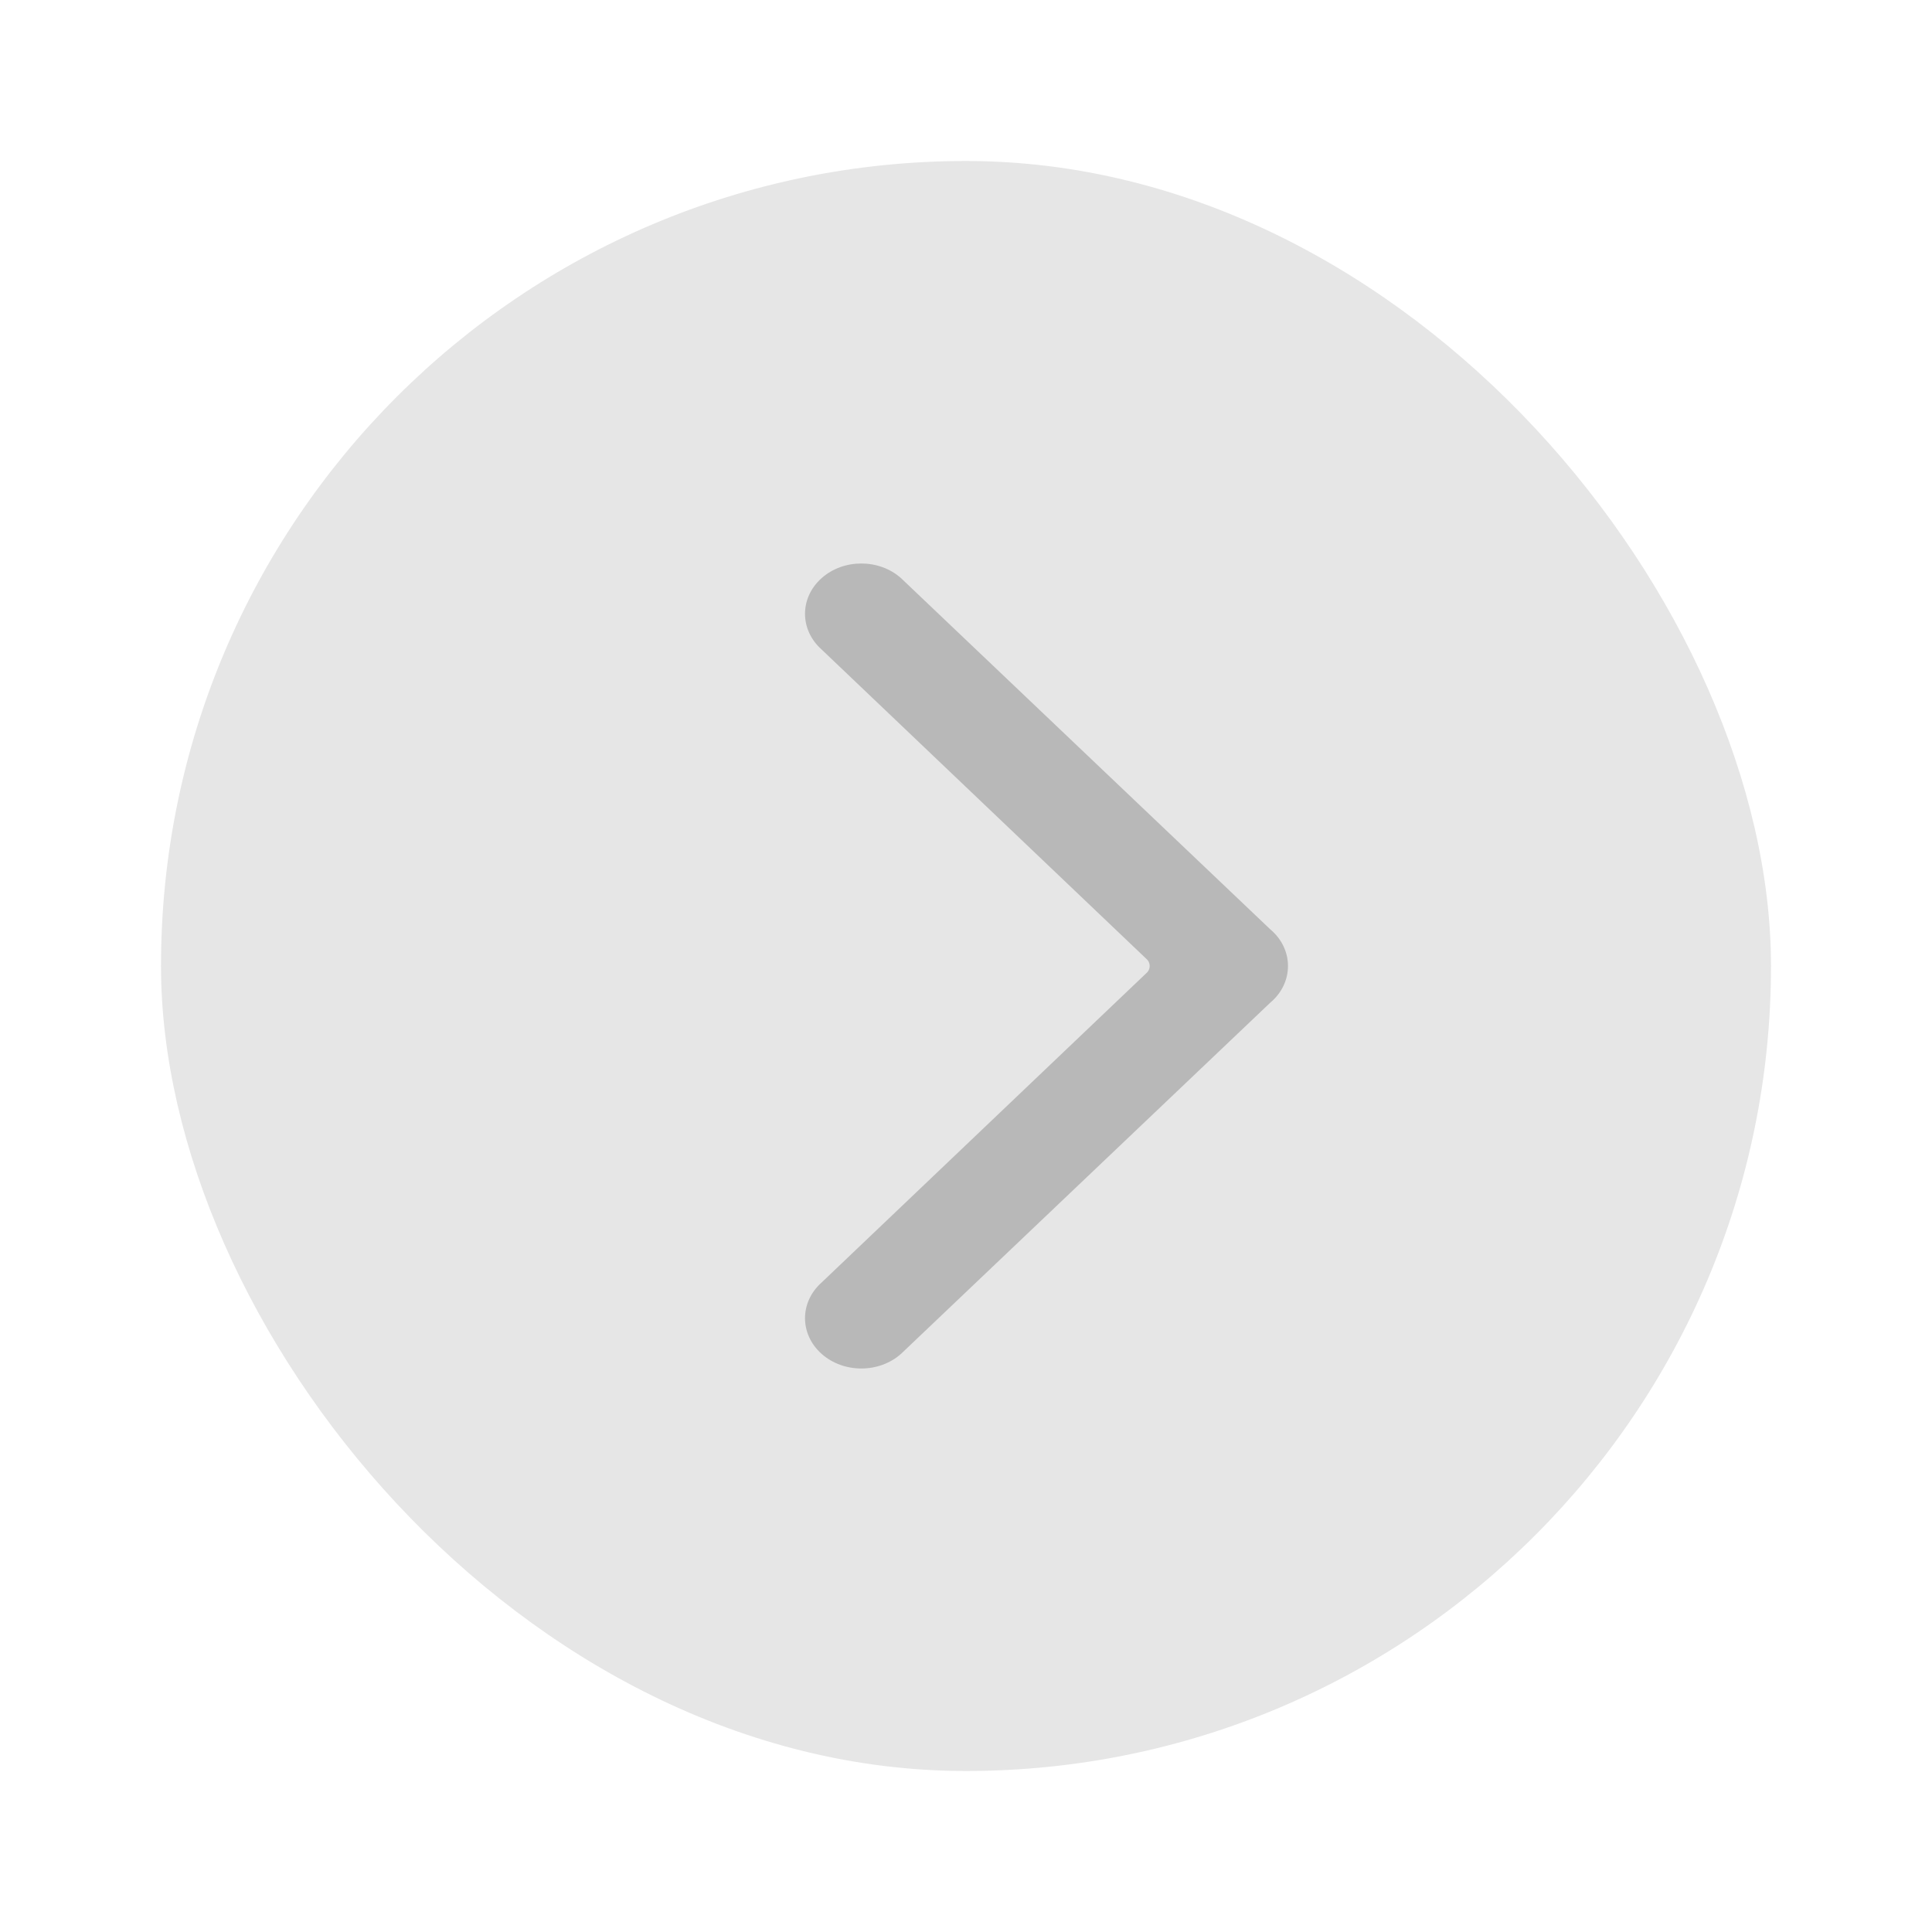 <svg width="24" height="24" viewBox="0 0 24 24" fill="none" xmlns="http://www.w3.org/2000/svg">
<rect x="2" y="2" width="20" height="20" rx="10" fill="currentColor" fill-opacity="0.1"/>
<path fill-rule="evenodd" clip-rule="evenodd" d="M10.205 7.183C9.932 7.427 9.932 7.823 10.205 8.067L14.237 11.908C14.297 11.957 14.297 12.043 14.237 12.092L10.205 15.933C9.932 16.177 9.932 16.573 10.205 16.817C10.478 17.061 10.921 17.061 11.194 16.817L15.777 12.458C16.074 12.211 16.074 11.789 15.777 11.542L11.194 7.183C10.921 6.939 10.478 6.939 10.205 7.183Z" fill="currentColor" fill-opacity="0.2"/>
</svg>
